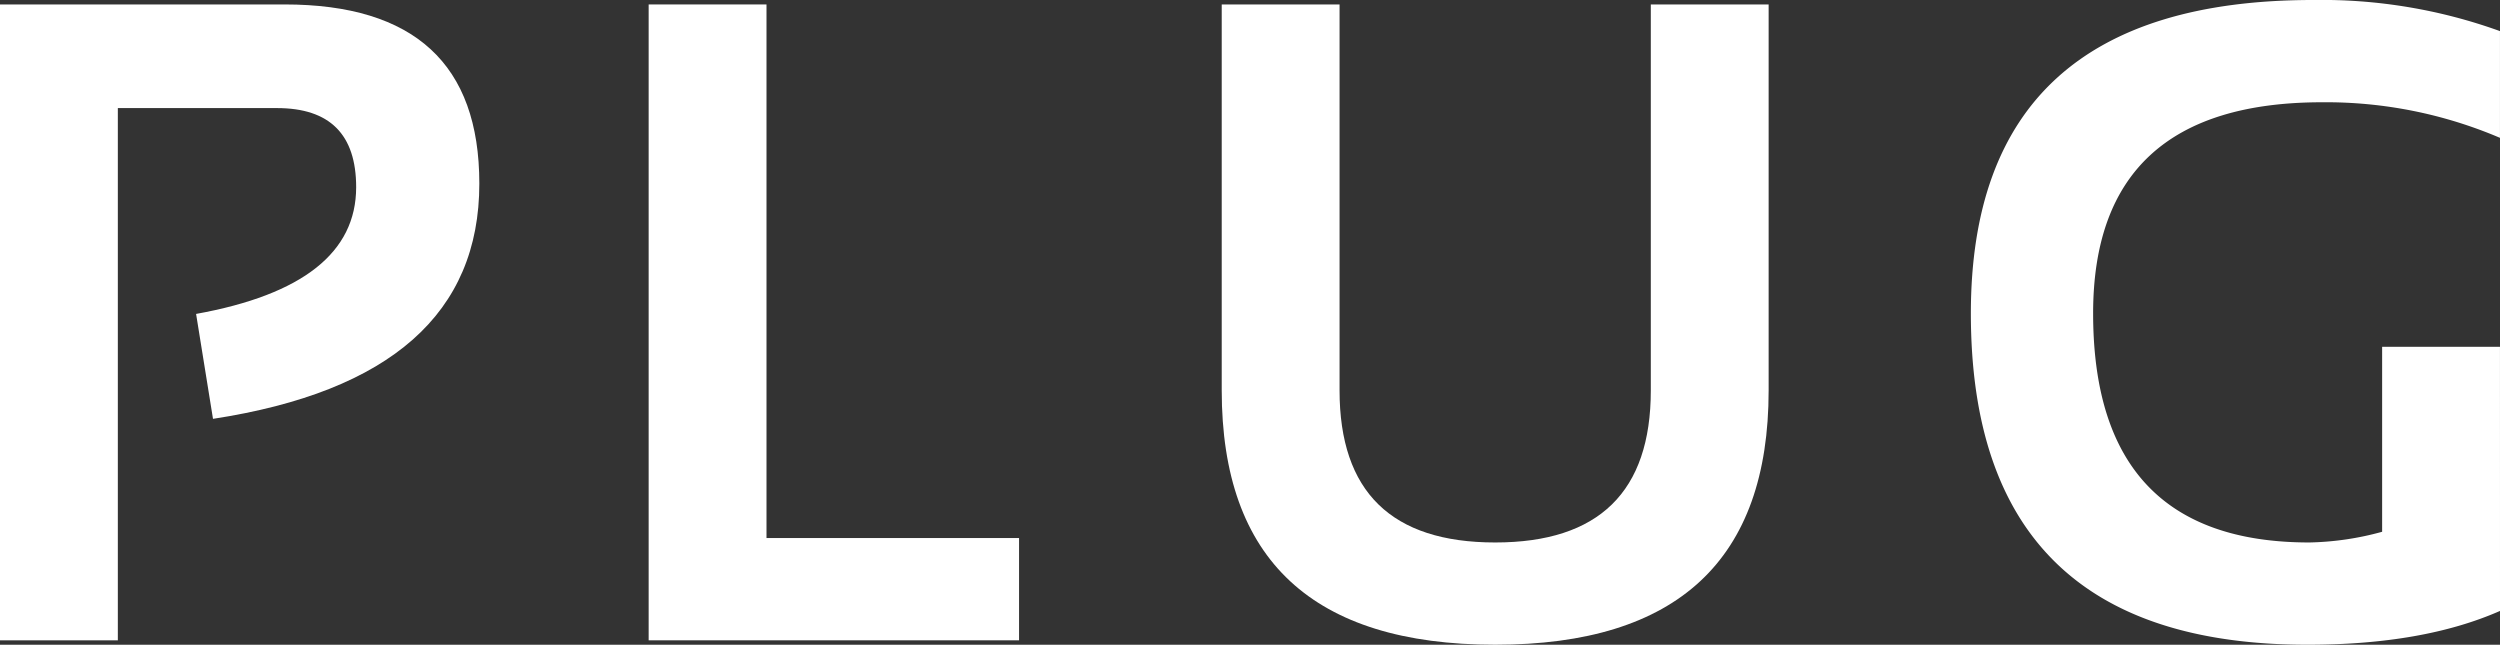 <svg xmlns="http://www.w3.org/2000/svg" xmlns:xlink="http://www.w3.org/1999/xlink" width="350.759" height="90.46" viewBox="0 0 350.759 90.46">
  <rect x="0" y="0" width="350.759" height="90.46" fill="#333333" stroke="none"/>
  <defs>
    <clipPath id="clip-path">
      <rect id="사각형_429" data-name="사각형 429" width="350.759" height="90.46" fill="none"/>
    </clipPath>
  </defs>
  <g id="그룹_2646" data-name="그룹 2646" transform="translate(0 0)">
    <g id="그룹_2645" data-name="그룹 2645" transform="translate(0 0)" clip-path="url(#clip-path)">
      <path id="패스_721" data-name="패스 721" d="M0,89.485V.271H39.926q27.329,0,27.326,25.143,0,27.264-37.368,33L27.512,43.693q22.457-4.054,22.459-17.78,0-11.1-11.105-11.1H16.533V89.485Z" transform="translate(0 0.352)" fill="#fff"/>
      <path id="패스_722" data-name="패스 722" d="M56.1.271V75.136H91.535V89.485H39.566V.271Z" transform="translate(51.442 0.353)" fill="#fff"/>
      <path id="패스_723" data-name="패스 723" d="M74.522,54.423V.271H91.055V54.423q0,21.336,21.835,21.336t21.835-21.336V.271h16.531V54.423q0,35.686-38.366,35.684T74.522,54.423" transform="translate(96.89 0.352)" fill="#fff"/>
      <path id="패스_724" data-name="패스 724" d="M194.458,85.717q-10.792,4.744-27.013,4.743-47.227,0-47.227-46.477Q120.218,0,168.254,0a73.687,73.687,0,0,1,26.2,4.366V19.34A62.176,62.176,0,0,0,169.5,14.348q-32.132,0-32.128,29.635,0,32.125,30.318,32.128a41.152,41.152,0,0,0,10.231-1.5V48.662h16.533Z" transform="translate(156.301 0)" fill="#fff"/>
    </g>
  </g>
</svg>
